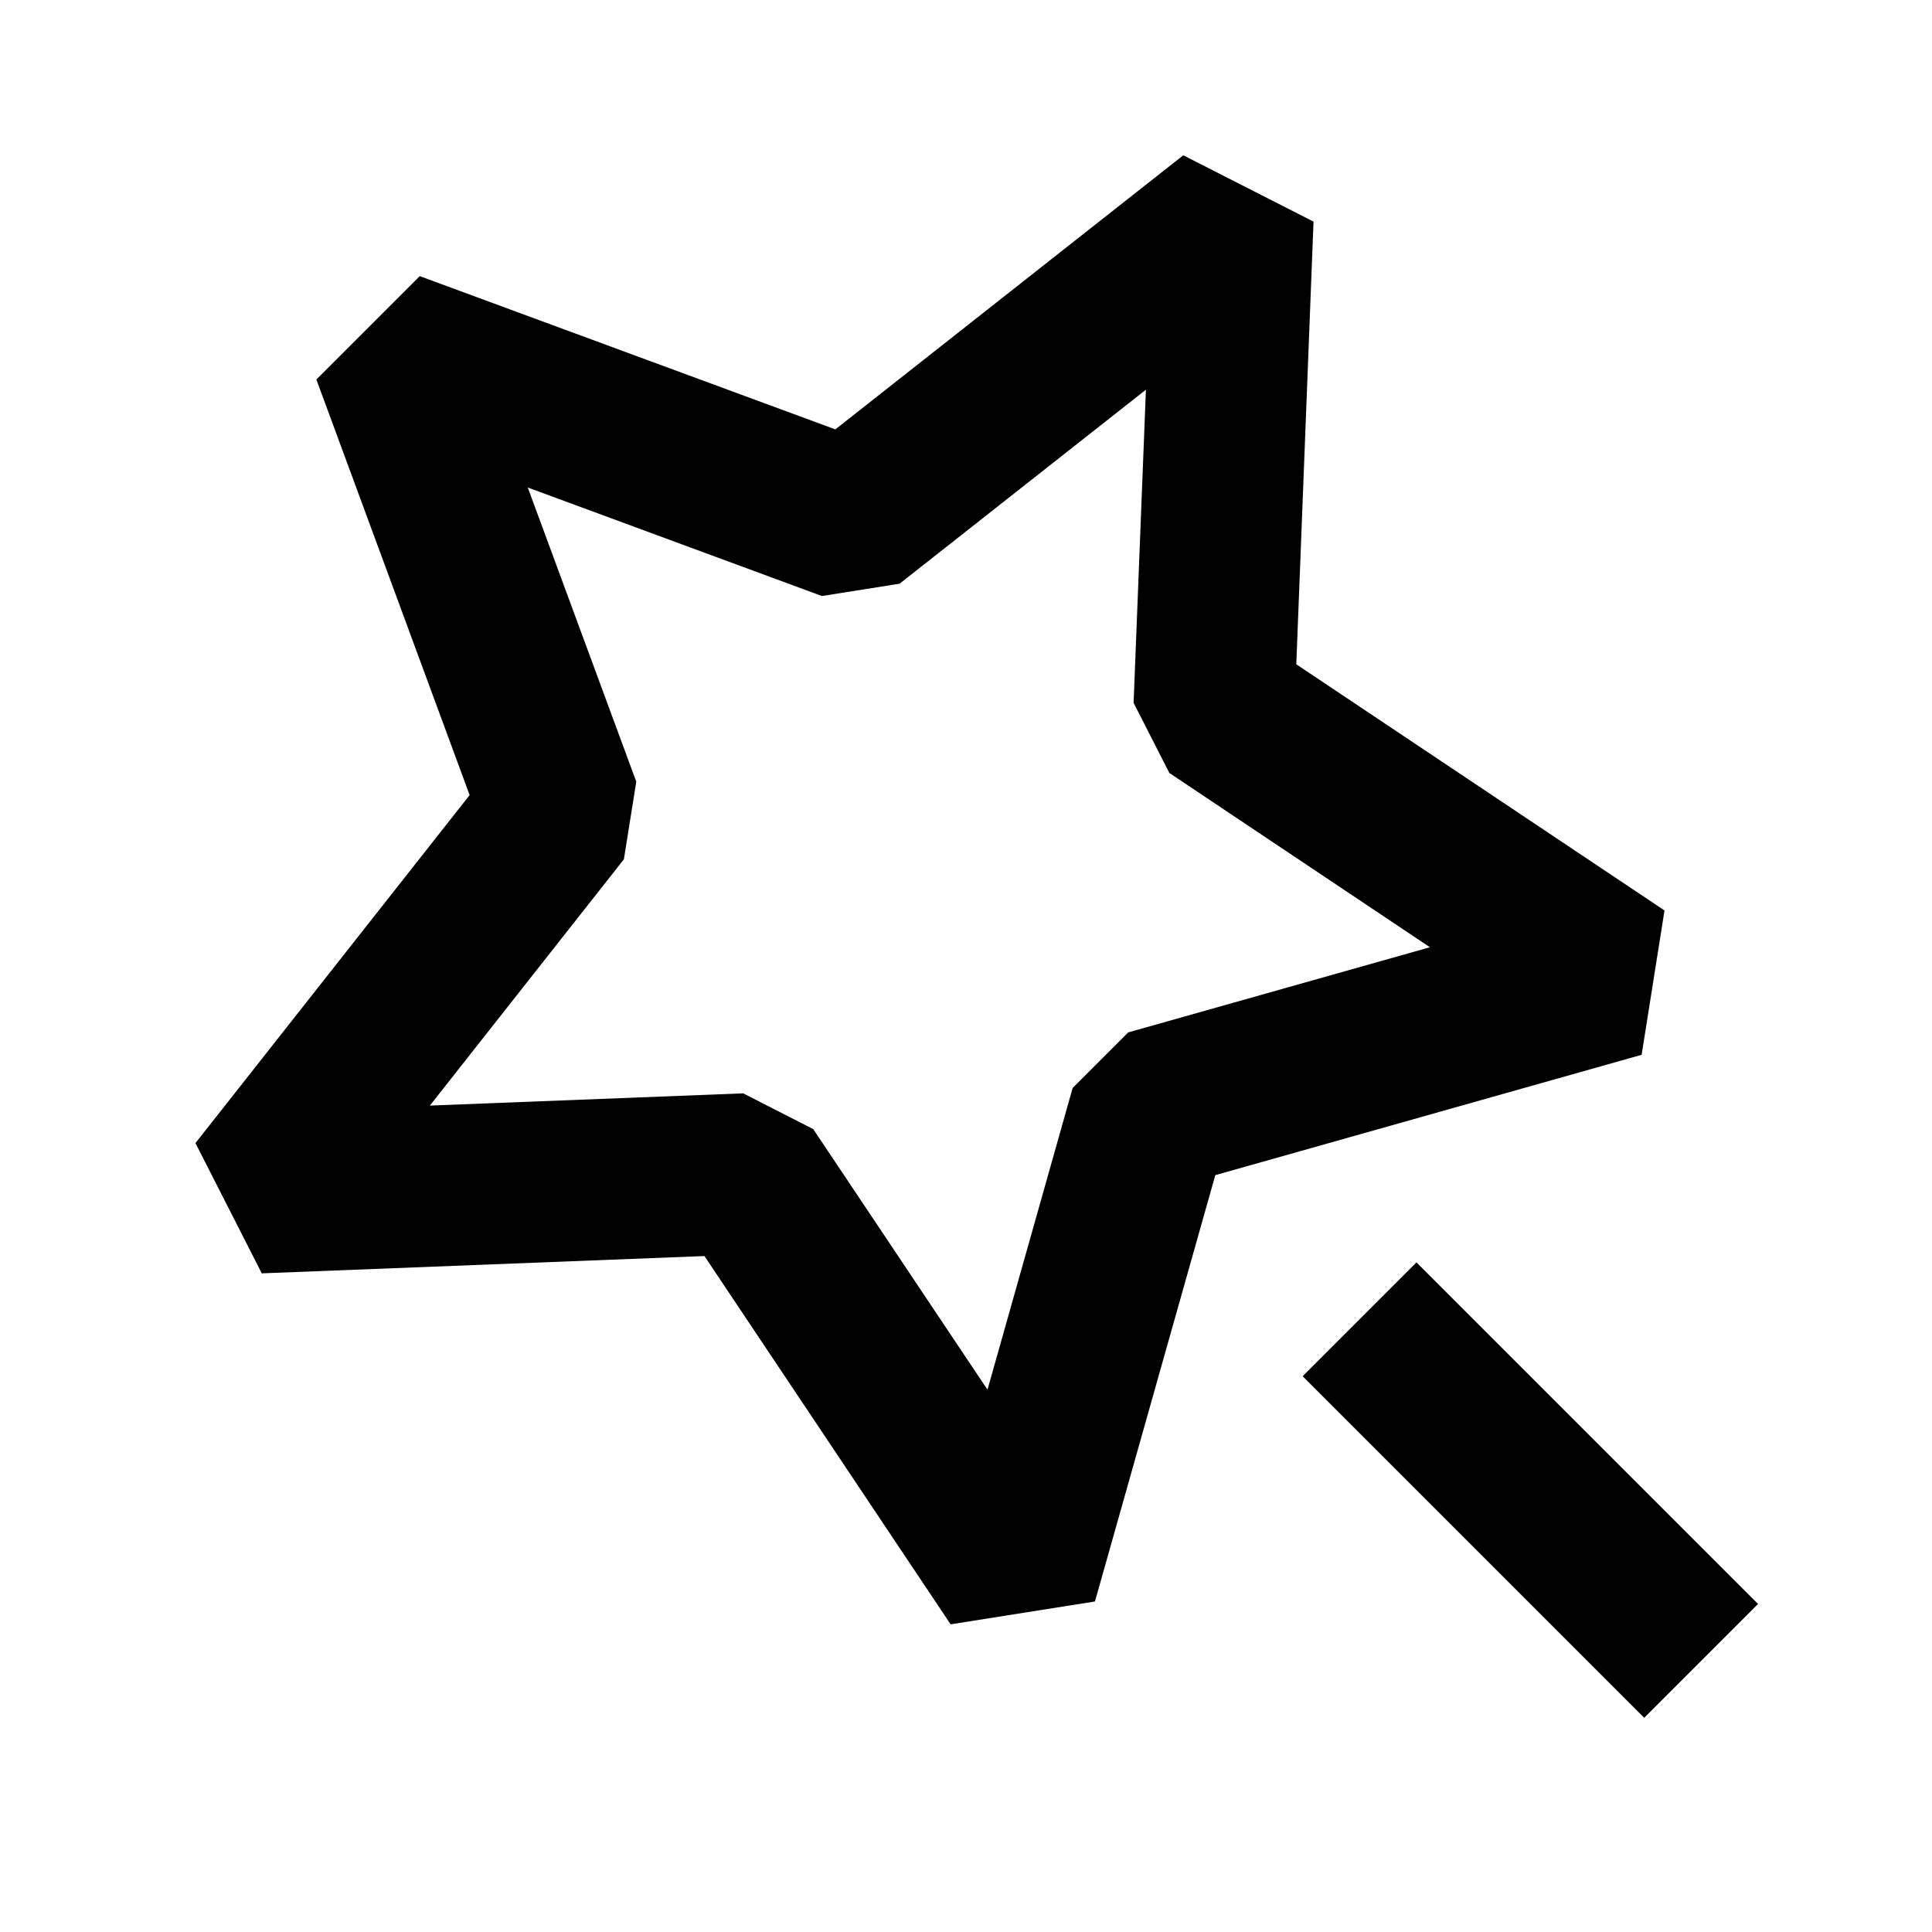 <svg xmlns="http://www.w3.org/2000/svg" width="24" height="24" fill="none">
  <path
    fill="currentColor"
    d="m3.93 4.714 1.904 5.163L2.428 14.2l.824 1.618 5.499-.215 3.058 4.575 1.793-.284 1.495-5.296 5.296-1.495.284-1.793-4.574-3.058.214-5.499-1.618-.824-4.322 3.405L5.214 3.43zM7.904 9.71 6.556 6.056l3.654 1.348.965-.153 3.06-2.41-.153 3.89.444.871 3.237 2.165-3.748 1.058-.69.69-1.058 3.748-2.165-3.237-.87-.444-3.892.152 2.41-3.059z"
  />
  <path
    fill="currentColor"
    d="m16.182 17.096 4.243 4.243 1.414-1.414-4.243-4.243z"
  />
</svg>
